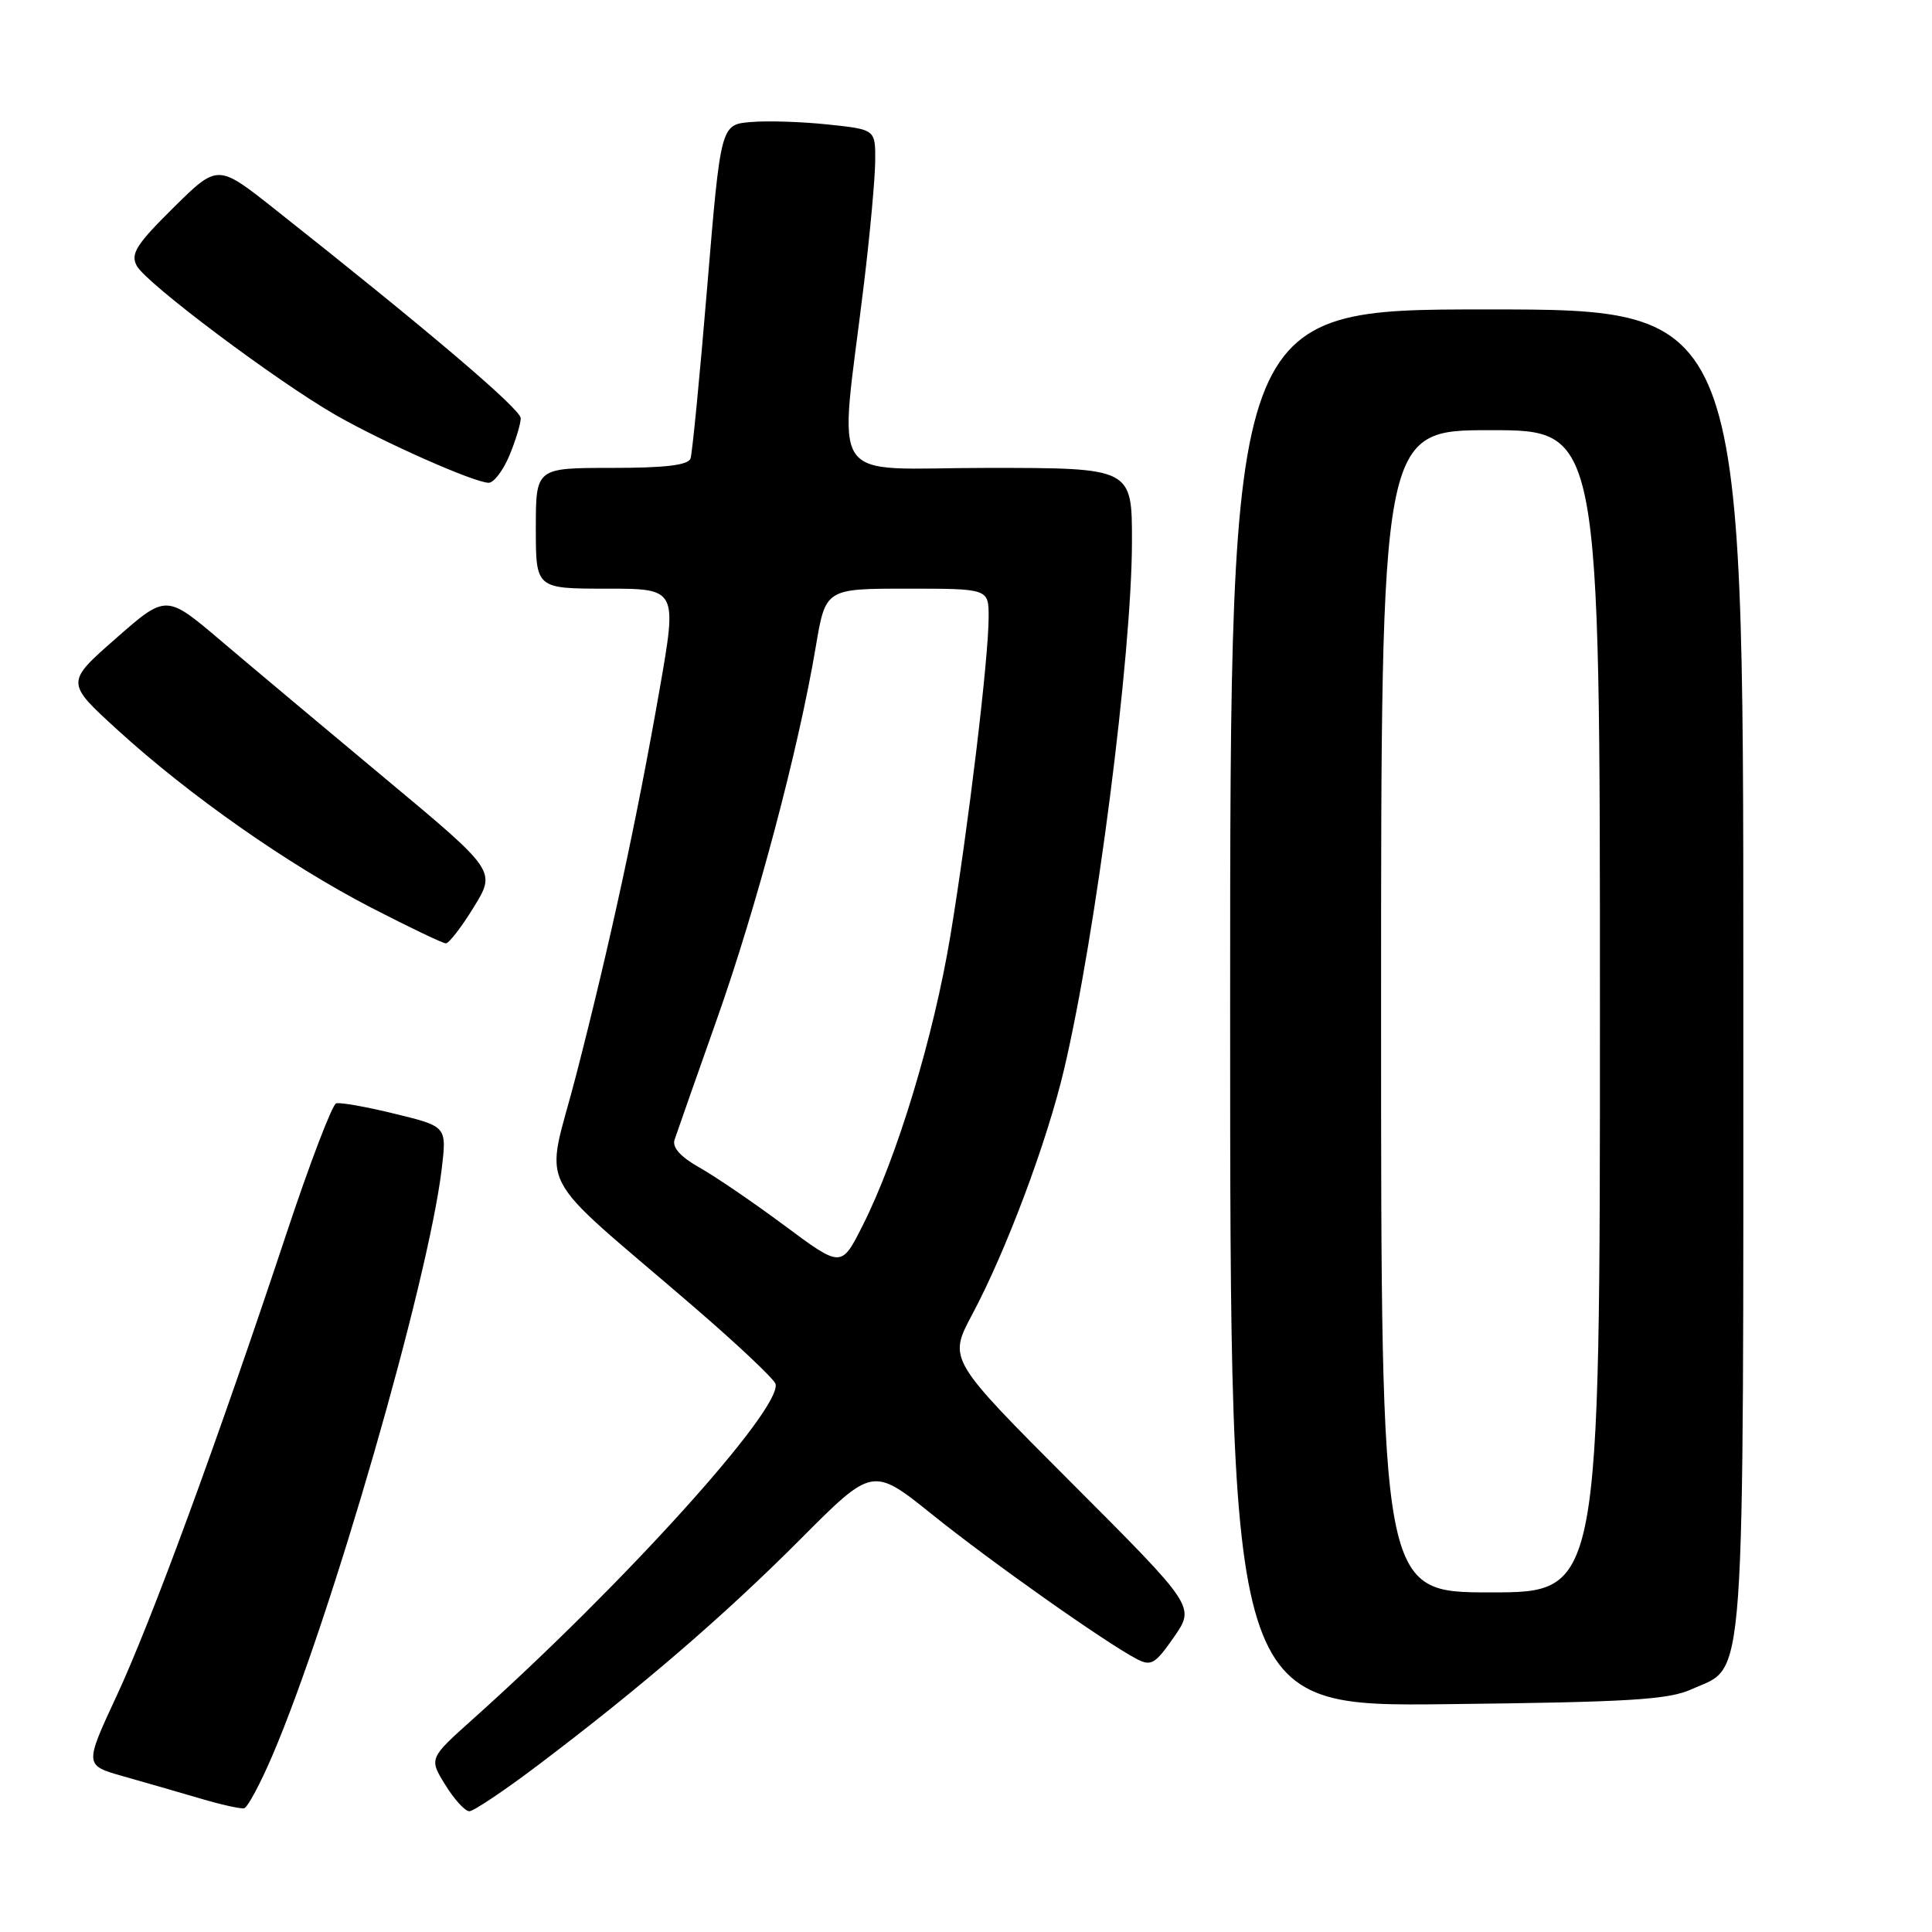 <?xml version="1.0" encoding="UTF-8" standalone="no"?>
<!DOCTYPE svg PUBLIC "-//W3C//DTD SVG 1.1//EN" "http://www.w3.org/Graphics/SVG/1.1/DTD/svg11.dtd" >
<svg xmlns="http://www.w3.org/2000/svg" xmlns:xlink="http://www.w3.org/1999/xlink" version="1.1" viewBox="0 0 256 256">
 <g >
 <path fill="currentColor"
d=" M 36.13 232.53 C 43.92 214.27 56.74 169.83 58.53 154.88 C 59.20 149.26 59.20 149.26 52.35 147.59 C 48.58 146.66 45.07 146.04 44.54 146.20 C 44.02 146.37 41.04 154.15 37.94 163.50 C 28.79 191.05 20.05 214.85 15.46 224.70 C 11.18 233.91 11.18 233.91 16.34 235.37 C 19.18 236.17 23.75 237.49 26.50 238.30 C 29.25 239.12 31.88 239.70 32.34 239.61 C 32.80 239.52 34.51 236.33 36.13 232.53 Z  M 71.36 233.84 C 84.97 223.55 96.02 214.03 106.07 203.94 C 115.63 194.34 115.63 194.34 123.57 200.72 C 131.37 206.99 146.44 217.63 150.63 219.83 C 152.53 220.82 153.08 220.49 155.56 216.91 C 158.36 212.88 158.36 212.88 142.00 196.50 C 125.65 180.13 125.65 180.13 128.81 174.20 C 133.31 165.77 138.73 151.32 140.99 141.72 C 145.21 123.87 149.98 86.76 149.99 71.75 C 150.00 62.00 150.00 62.00 130.86 62.00 C 109.18 62.00 111.18 64.99 114.49 37.50 C 115.29 30.90 115.95 23.62 115.97 21.33 C 116.00 17.16 116.00 17.16 109.75 16.50 C 106.31 16.13 101.70 15.98 99.50 16.17 C 95.50 16.50 95.50 16.50 93.71 38.00 C 92.73 49.83 91.73 60.06 91.50 60.75 C 91.19 61.64 88.16 62.00 81.03 62.00 C 71.00 62.00 71.00 62.00 71.00 70.00 C 71.00 78.00 71.00 78.00 80.37 78.00 C 89.74 78.00 89.74 78.00 87.39 91.41 C 84.37 108.66 80.85 124.96 76.34 142.47 C 72.24 158.39 70.25 154.48 92.00 173.22 C 97.78 178.20 102.62 182.77 102.77 183.39 C 103.56 186.74 82.65 209.90 62.67 227.78 C 56.84 233.00 56.84 233.00 59.00 236.50 C 60.19 238.43 61.62 240.00 62.19 240.00 C 62.75 240.00 66.88 237.23 71.36 233.84 Z  M 224.18 223.82 C 231.39 220.56 231.00 226.02 231.00 128.55 C 231.00 41.00 231.00 41.00 197.00 41.00 C 163.00 41.00 163.00 41.00 163.00 133.57 C 163.00 226.14 163.00 226.14 191.75 225.81 C 215.96 225.54 221.08 225.23 224.18 223.82 Z  M 62.78 120.20 C 65.73 115.40 65.73 115.40 51.12 103.22 C 43.08 96.52 33.24 88.27 29.26 84.89 C 22.02 78.74 22.02 78.74 15.36 84.59 C 8.69 90.44 8.69 90.44 15.60 96.74 C 25.09 105.40 38.20 114.59 49.15 120.25 C 54.21 122.86 58.67 125.00 59.08 125.00 C 59.49 125.00 61.16 122.84 62.78 120.20 Z  M 67.49 60.38 C 68.32 58.39 69.00 56.15 69.00 55.42 C 69.00 54.21 56.68 43.74 36.28 27.61 C 28.84 21.73 28.84 21.73 22.97 27.53 C 18.05 32.40 17.27 33.64 18.12 35.22 C 19.36 37.54 36.69 50.53 44.51 55.01 C 50.86 58.64 62.80 63.93 64.74 63.97 C 65.42 63.99 66.65 62.37 67.49 60.38 Z  M 103.99 162.42 C 99.87 159.36 94.79 155.89 92.69 154.71 C 90.18 153.30 89.05 152.04 89.38 151.03 C 89.66 150.19 92.19 142.97 95.01 135.00 C 100.30 120.04 105.82 99.23 108.09 85.72 C 109.39 78.00 109.39 78.00 120.20 78.00 C 131.00 78.00 131.00 78.00 131.00 81.76 C 131.00 87.21 128.32 109.53 125.93 124.00 C 123.71 137.36 118.87 153.37 114.29 162.42 C 111.48 167.99 111.48 167.99 103.99 162.42 Z  M 183.00 134.00 C 183.00 57.00 183.00 57.00 197.50 57.00 C 212.00 57.00 212.00 57.00 212.00 134.00 C 212.00 211.00 212.00 211.00 197.50 211.00 C 183.00 211.00 183.00 211.00 183.00 134.00 Z "/>
</g>
</svg>